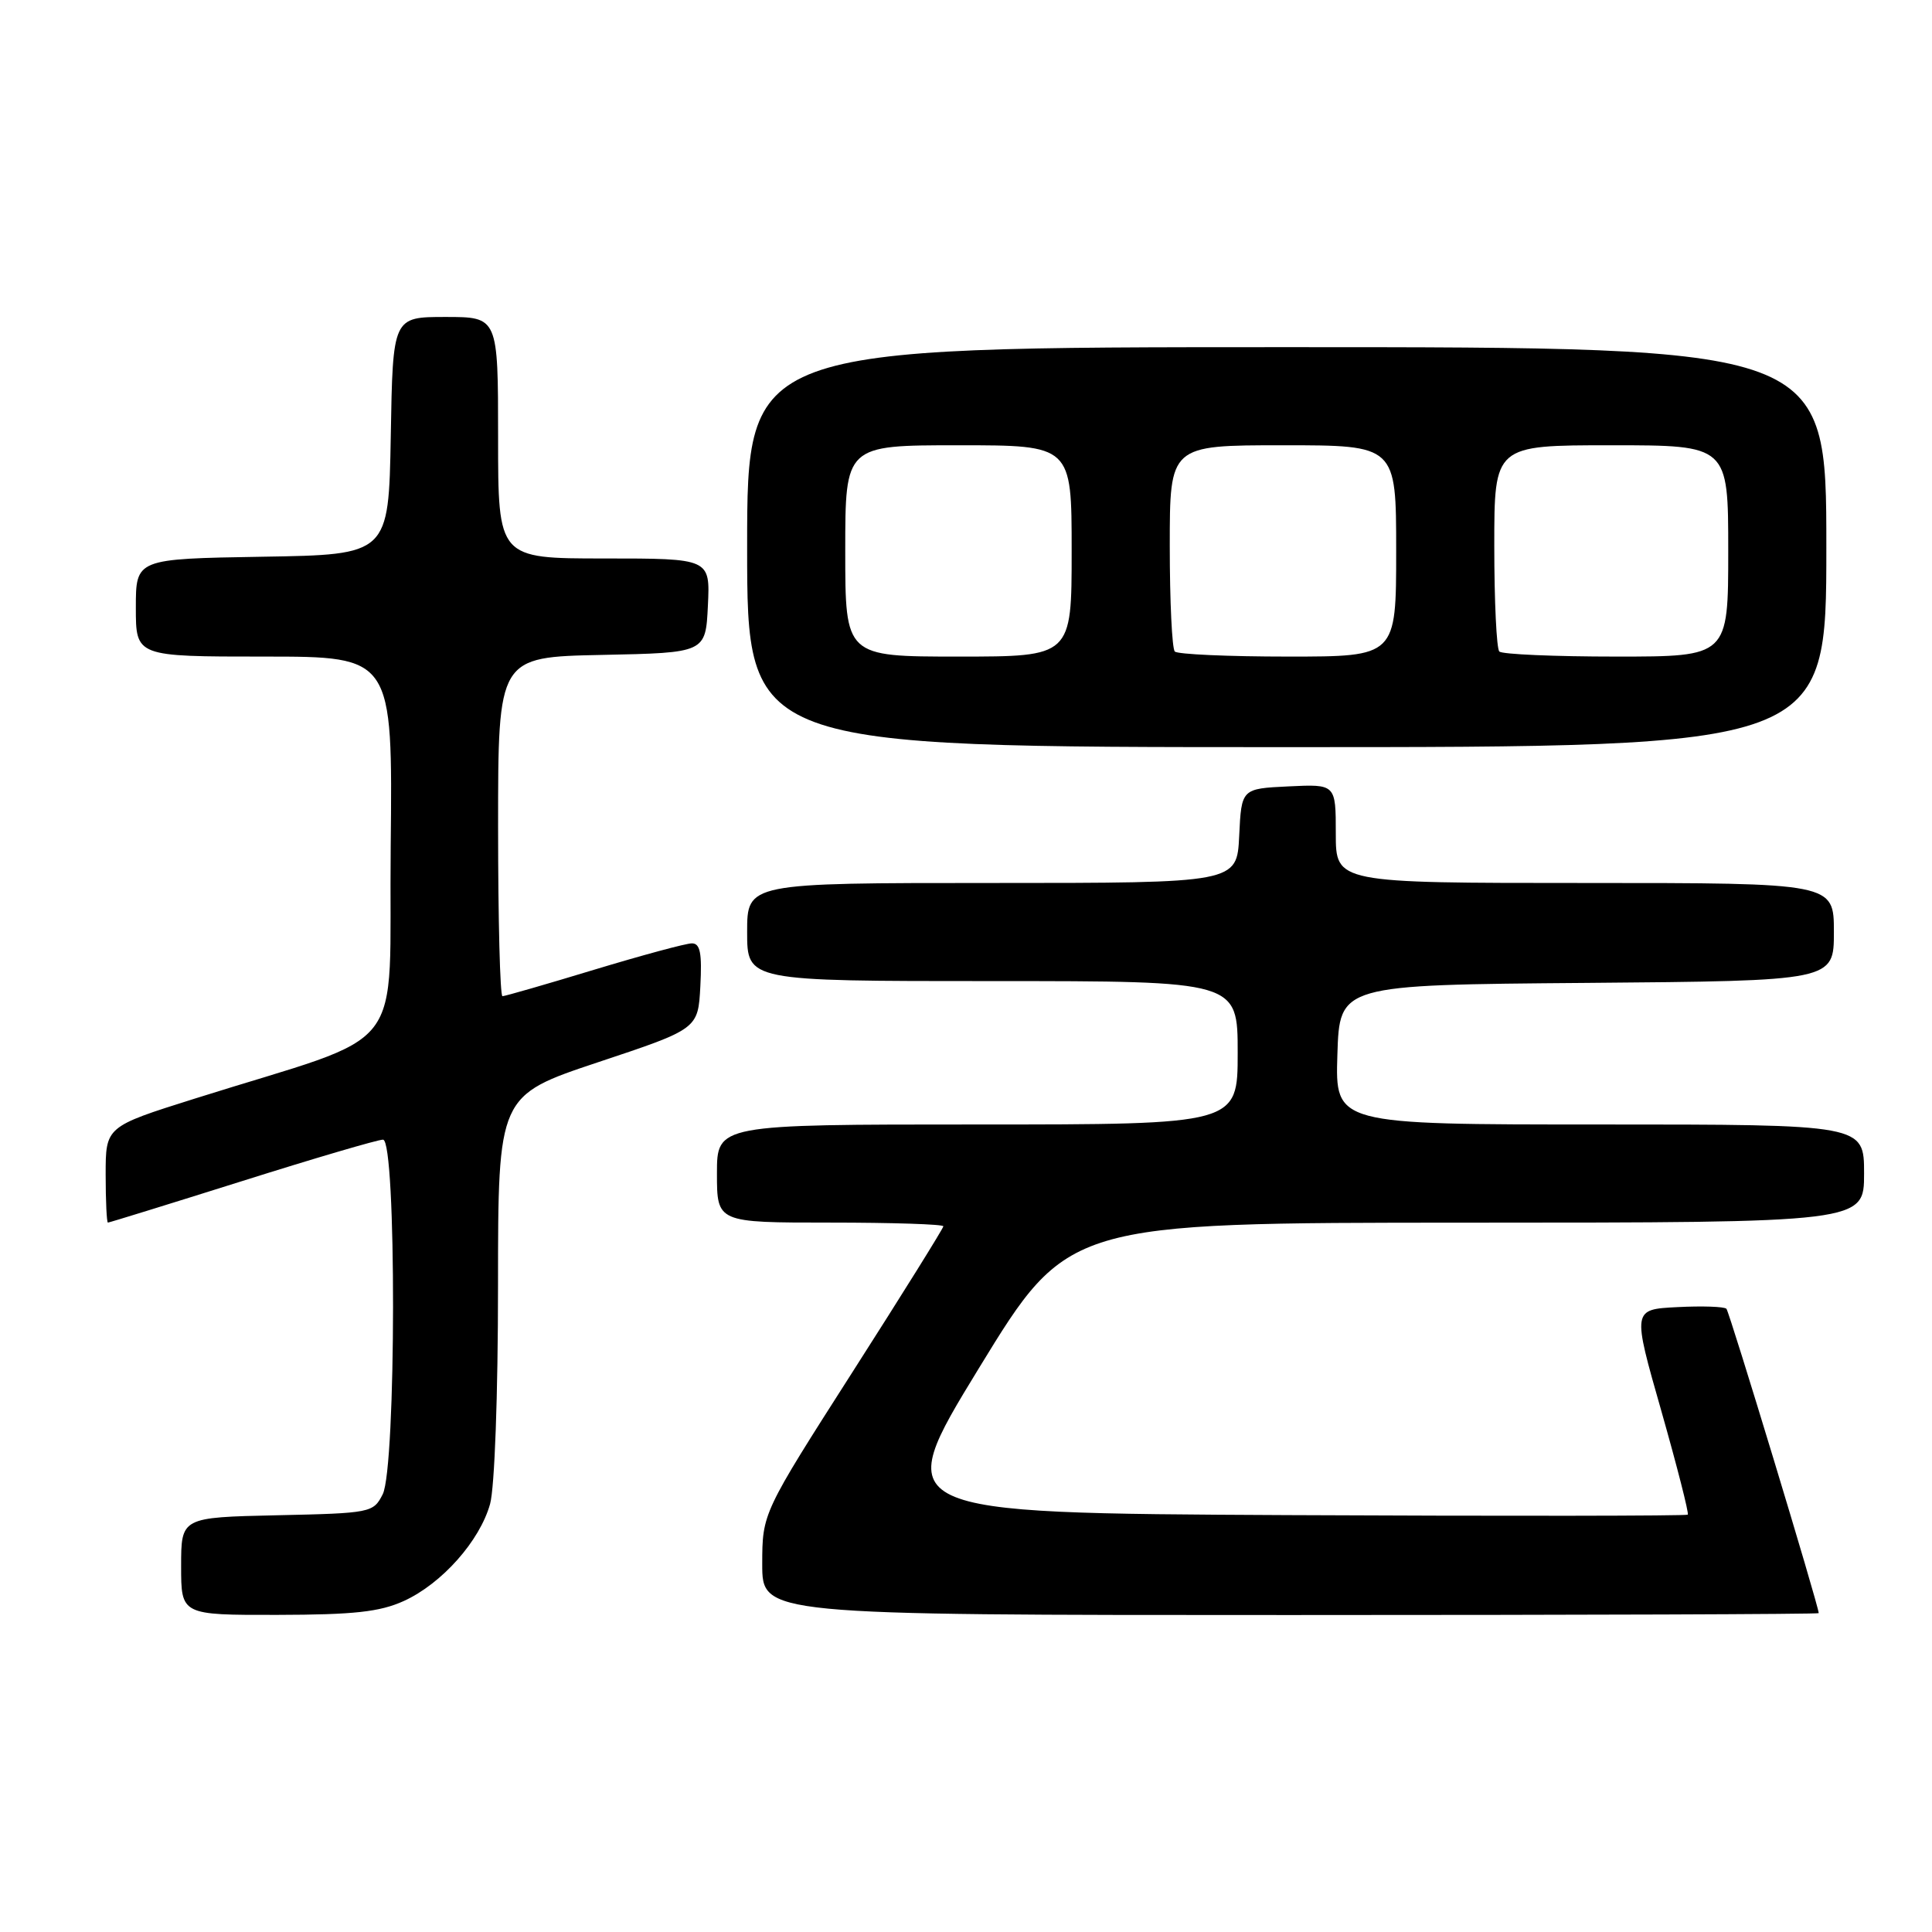 <?xml version="1.0" encoding="UTF-8" standalone="no"?>
<!DOCTYPE svg PUBLIC "-//W3C//DTD SVG 1.1//EN" "http://www.w3.org/Graphics/SVG/1.1/DTD/svg11.dtd" >
<svg xmlns="http://www.w3.org/2000/svg" xmlns:xlink="http://www.w3.org/1999/xlink" version="1.1" viewBox="0 0 256 256">
 <g >
 <path fill="currentColor"
d=" M 53.51 212.14 C 58.55 209.84 63.57 204.19 64.94 199.28 C 65.54 197.10 65.99 184.81 65.99 170.33 C 66.00 145.17 66.00 145.17 79.25 140.75 C 92.50 136.34 92.50 136.34 92.80 130.67 C 93.03 126.29 92.78 125.00 91.68 125.00 C 90.89 125.00 85.06 126.58 78.71 128.50 C 72.36 130.43 66.90 132.00 66.58 132.00 C 66.26 132.00 66.00 121.89 66.00 109.53 C 66.00 87.06 66.00 87.06 79.75 86.78 C 93.50 86.50 93.50 86.50 93.80 80.25 C 94.10 74.00 94.10 74.00 80.05 74.00 C 66.00 74.00 66.00 74.00 66.00 58.00 C 66.00 42.00 66.00 42.00 59.03 42.00 C 52.05 42.00 52.05 42.00 51.78 57.75 C 51.50 73.50 51.50 73.50 34.75 73.77 C 18.00 74.05 18.00 74.05 18.00 80.52 C 18.00 87.00 18.00 87.00 35.02 87.00 C 52.03 87.00 52.03 87.00 51.77 112.17 C 51.47 140.59 54.69 136.46 25.75 145.59 C 14.00 149.29 14.00 149.29 14.00 155.65 C 14.00 159.14 14.14 162.00 14.30 162.00 C 14.47 162.00 22.46 159.53 32.05 156.51 C 41.65 153.48 50.06 151.01 50.75 151.01 C 52.55 151.00 52.51 194.43 50.71 198.00 C 49.47 200.44 49.16 200.51 36.72 200.78 C 24.00 201.06 24.00 201.06 24.00 207.53 C 24.00 214.00 24.00 214.00 36.75 213.98 C 46.91 213.96 50.31 213.59 53.51 212.14 Z  M 240.99 213.75 C 240.94 212.65 229.16 173.83 228.76 173.42 C 228.47 173.13 225.55 173.03 222.26 173.20 C 216.29 173.50 216.29 173.50 220.13 186.94 C 222.23 194.33 223.81 200.52 223.64 200.70 C 223.46 200.87 199.61 200.90 170.64 200.76 C 117.97 200.50 117.97 200.50 129.73 181.26 C 141.50 162.02 141.50 162.02 194.25 162.01 C 247.00 162.00 247.00 162.00 247.00 155.50 C 247.00 149.00 247.00 149.00 211.96 149.00 C 176.92 149.00 176.92 149.00 177.21 139.75 C 177.50 130.50 177.50 130.50 210.25 130.24 C 243.00 129.97 243.00 129.97 243.00 123.49 C 243.00 117.00 243.00 117.00 210.00 117.00 C 177.00 117.00 177.00 117.00 177.00 110.45 C 177.00 103.90 177.00 103.90 170.75 104.20 C 164.50 104.50 164.50 104.50 164.20 110.75 C 163.90 117.00 163.90 117.00 131.45 117.00 C 99.00 117.00 99.00 117.00 99.00 123.50 C 99.00 130.00 99.00 130.00 131.50 130.00 C 164.00 130.00 164.00 130.00 164.00 139.50 C 164.00 149.00 164.00 149.00 129.50 149.00 C 95.00 149.00 95.00 149.00 95.00 155.50 C 95.00 162.00 95.00 162.00 110.00 162.00 C 118.25 162.00 125.00 162.22 125.00 162.49 C 125.00 162.75 119.60 171.42 113.00 181.74 C 101.01 200.50 101.01 200.50 101.00 207.25 C 101.00 214.00 101.00 214.00 171.00 214.00 C 209.50 214.00 240.99 213.89 240.99 213.75 Z  M 242.00 72.50 C 242.00 46.00 242.00 46.00 170.50 46.00 C 99.00 46.00 99.00 46.00 99.00 72.50 C 99.00 99.00 99.00 99.00 170.50 99.00 C 242.00 99.00 242.00 99.00 242.00 72.50 Z  M 112.00 73.00 C 112.00 59.00 112.00 59.00 127.00 59.00 C 142.00 59.00 142.00 59.00 142.00 73.00 C 142.00 87.00 142.00 87.00 127.00 87.00 C 112.00 87.00 112.00 87.00 112.00 73.00 Z  M 155.67 86.33 C 155.30 85.97 155.00 79.67 155.00 72.33 C 155.00 59.00 155.00 59.00 170.00 59.00 C 185.00 59.00 185.00 59.00 185.00 73.00 C 185.00 87.00 185.00 87.00 170.67 87.00 C 162.78 87.00 156.03 86.70 155.67 86.33 Z  M 198.67 86.33 C 198.30 85.97 198.00 79.67 198.00 72.33 C 198.00 59.00 198.00 59.00 213.50 59.00 C 229.00 59.00 229.00 59.00 229.00 73.00 C 229.00 87.00 229.00 87.00 214.17 87.00 C 206.01 87.00 199.03 86.70 198.67 86.33 Z "/>
</g>
</svg>
